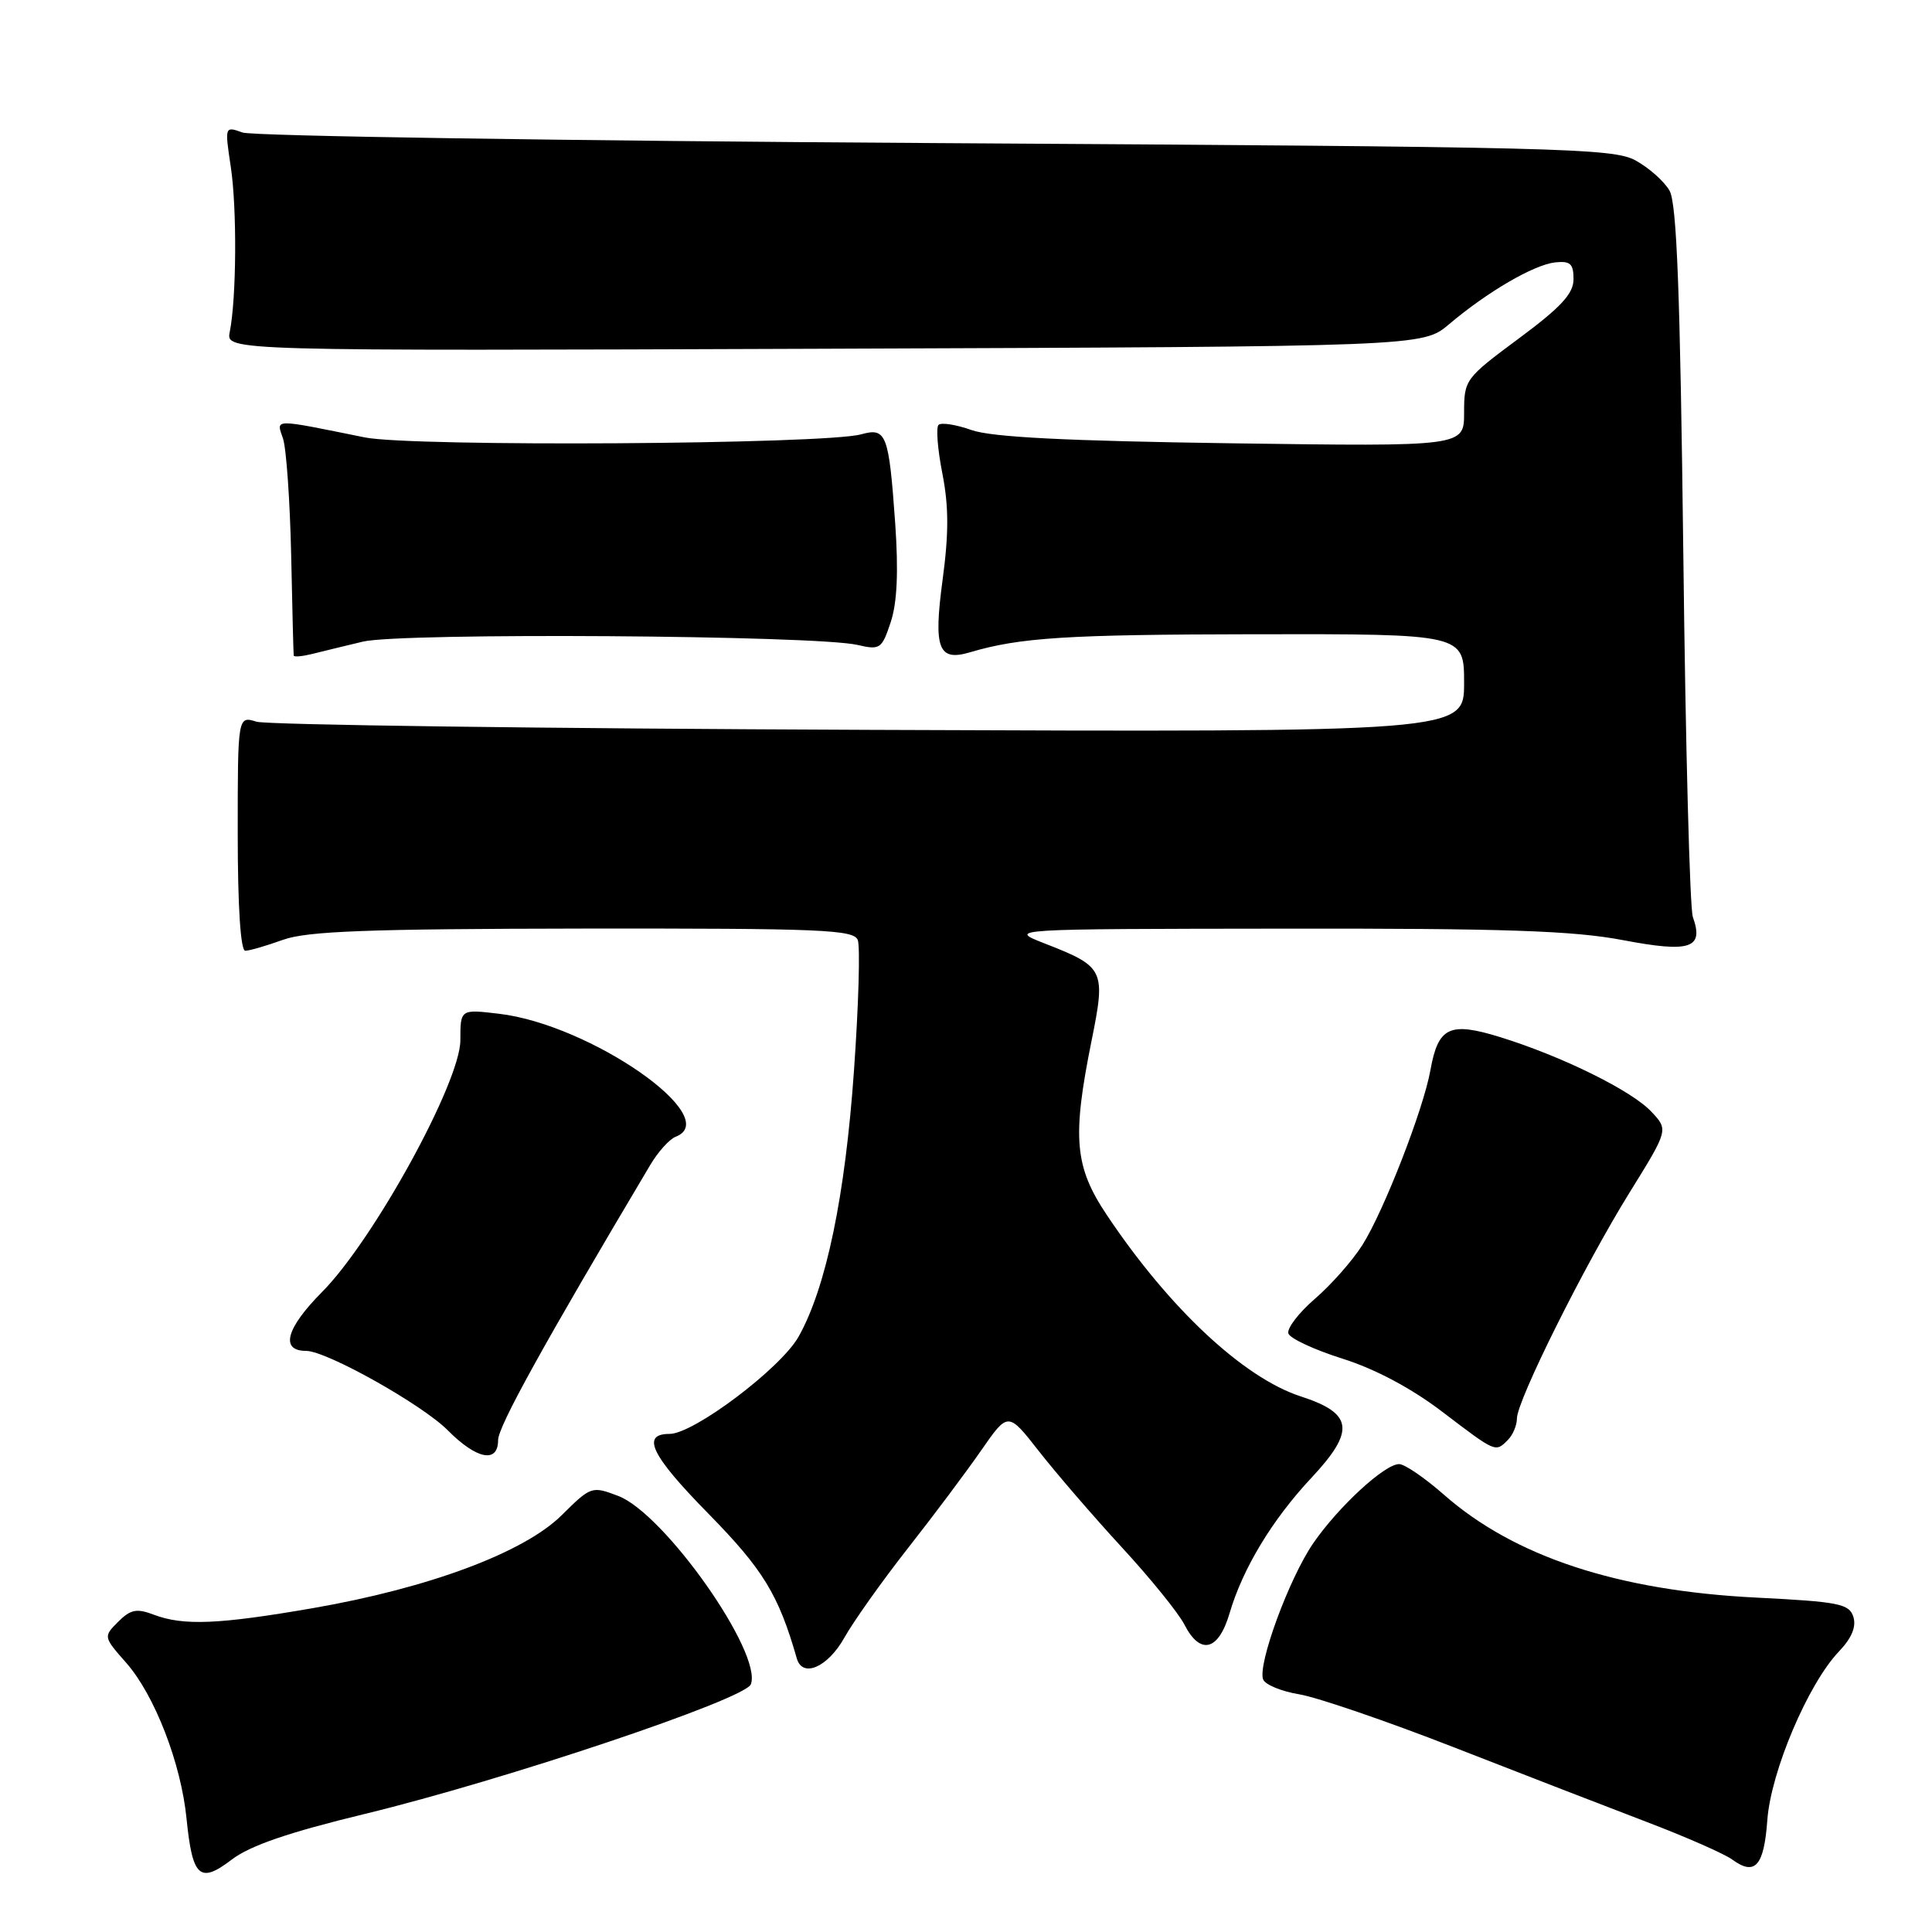 <?xml version="1.0" encoding="UTF-8" standalone="no"?>
<!DOCTYPE svg PUBLIC "-//W3C//DTD SVG 1.1//EN" "http://www.w3.org/Graphics/SVG/1.1/DTD/svg11.dtd" >
<svg xmlns="http://www.w3.org/2000/svg" xmlns:xlink="http://www.w3.org/1999/xlink" version="1.1" viewBox="0 0 256 256">
 <g >
 <path fill="currentColor"
d=" M 48.32 240.36 C 66.84 235.87 98.72 225.17 99.49 223.18 C 101.07 219.05 88.05 200.56 81.92 198.22 C 78.42 196.89 78.31 196.93 74.43 200.77 C 69.45 205.71 56.87 210.41 41.50 213.08 C 28.98 215.25 24.30 215.44 20.39 213.96 C 18.11 213.09 17.31 213.25 15.66 214.89 C 13.69 216.87 13.69 216.89 16.74 220.35 C 20.50 224.64 24.00 233.68 24.72 241.00 C 25.50 248.76 26.47 249.64 30.70 246.41 C 33.14 244.55 38.24 242.80 48.32 240.36 Z  M 234.18 241.17 C 234.65 234.73 239.58 223.12 243.66 218.84 C 245.36 217.06 245.99 215.55 245.58 214.24 C 245.03 212.51 243.67 212.24 232.73 211.69 C 214.35 210.78 200.65 206.26 191.31 198.04 C 188.78 195.82 186.12 194.00 185.39 194.00 C 183.47 194.00 177.34 199.65 174.01 204.49 C 170.82 209.12 166.62 220.56 167.37 222.53 C 167.64 223.23 169.80 224.12 172.18 224.51 C 174.56 224.91 183.70 228.04 192.50 231.47 C 201.30 234.91 212.81 239.36 218.07 241.37 C 223.33 243.37 228.49 245.64 229.53 246.40 C 232.55 248.61 233.74 247.27 234.18 241.17 Z  M 111.87 217.02 C 113.10 214.83 116.89 209.49 120.30 205.15 C 123.71 200.81 128.09 194.96 130.03 192.16 C 133.57 187.06 133.57 187.06 137.66 192.29 C 139.91 195.17 144.85 200.90 148.64 205.02 C 152.43 209.13 156.16 213.74 156.93 215.25 C 159.04 219.37 161.46 218.76 162.93 213.75 C 164.66 207.85 168.57 201.37 173.76 195.83 C 179.61 189.57 179.31 187.28 172.33 185.02 C 164.76 182.55 154.92 173.35 146.67 161.01 C 142.38 154.60 142.04 150.79 144.63 137.94 C 146.54 128.49 146.36 128.11 138.44 125.02 C 133.50 123.09 133.50 123.09 170.14 123.05 C 199.37 123.01 208.45 123.32 215.04 124.57 C 223.99 126.27 225.80 125.67 224.31 121.50 C 223.91 120.40 223.34 98.80 223.05 73.50 C 222.63 38.80 222.19 26.95 221.22 25.26 C 220.52 24.03 218.49 22.23 216.72 21.26 C 213.74 19.63 206.94 19.46 124.00 18.96 C 74.78 18.66 33.44 18.03 32.14 17.56 C 29.78 16.71 29.77 16.73 30.58 22.10 C 31.41 27.61 31.34 39.49 30.44 44.00 C 29.95 46.50 29.95 46.50 109.23 46.21 C 188.50 45.92 188.50 45.92 192.00 42.97 C 197.08 38.67 203.23 35.09 206.05 34.77 C 208.07 34.55 208.50 34.94 208.50 36.99 C 208.50 38.91 206.86 40.69 201.25 44.85 C 194.13 50.13 194.00 50.31 194.00 54.70 C 194.00 59.17 194.00 59.17 163.25 58.74 C 141.30 58.43 131.43 57.93 128.75 56.99 C 126.69 56.26 124.72 55.95 124.36 56.30 C 124.01 56.65 124.24 59.56 124.87 62.75 C 125.72 67.08 125.73 70.69 124.89 76.90 C 123.68 85.94 124.33 87.67 128.50 86.44 C 135.15 84.47 141.29 84.08 166.25 84.04 C 194.00 84.00 194.00 84.00 194.00 90.51 C 194.00 97.02 194.00 97.02 115.25 96.71 C 71.94 96.54 35.38 96.05 34.00 95.63 C 31.50 94.86 31.50 94.86 31.50 110.43 C 31.50 120.15 31.88 125.99 32.50 125.98 C 33.05 125.98 35.30 125.32 37.50 124.53 C 40.69 123.38 48.73 123.08 77.28 123.04 C 108.84 123.01 113.13 123.18 113.66 124.56 C 113.99 125.42 113.77 133.19 113.16 141.81 C 111.99 158.51 109.47 170.61 105.82 177.11 C 103.47 181.30 91.91 190.01 88.72 190.00 C 84.90 190.00 86.28 192.84 93.81 200.51 C 101.12 207.96 103.15 211.27 105.58 219.75 C 106.33 222.38 109.67 220.93 111.87 217.02 Z  M 66.00 190.83 C 66.00 189.03 71.99 178.19 86.17 154.35 C 87.20 152.62 88.71 150.94 89.52 150.63 C 96.01 148.14 78.25 135.76 66.13 134.33 C 61.00 133.72 61.00 133.72 61.00 137.84 C 61.00 143.39 49.49 164.34 42.66 171.21 C 37.89 176.02 37.09 179.00 40.57 179.00 C 43.27 179.00 55.96 186.12 59.34 189.53 C 63.16 193.38 66.00 193.93 66.00 190.83 Z  M 199.80 190.80 C 200.46 190.14 201.00 188.86 201.00 187.96 C 201.00 185.60 209.92 167.70 215.93 158.01 C 221.08 149.71 221.08 149.71 218.81 147.30 C 216.18 144.50 207.01 139.98 198.80 137.43 C 192.08 135.35 190.57 136.06 189.54 141.79 C 188.62 146.97 183.37 160.46 180.53 164.96 C 179.23 167.02 176.39 170.24 174.23 172.10 C 172.07 173.97 170.49 176.04 170.72 176.70 C 170.95 177.36 174.19 178.87 177.92 180.04 C 182.24 181.41 187.02 183.95 191.10 187.06 C 198.26 192.51 198.14 192.46 199.80 190.80 Z  M 48.08 85.02 C 53.12 83.80 108.16 84.17 113.64 85.46 C 116.61 86.15 116.85 85.99 118.03 82.42 C 118.88 79.84 119.06 75.72 118.62 69.36 C 117.78 57.50 117.45 56.62 114.11 57.55 C 109.27 58.89 54.65 59.23 48.34 57.96 C 35.98 55.46 36.60 55.45 37.50 58.11 C 37.94 59.43 38.42 66.35 38.58 73.50 C 38.73 80.65 38.88 86.66 38.92 86.87 C 38.97 87.07 40.01 86.98 41.25 86.68 C 42.49 86.37 45.56 85.62 48.08 85.02 Z "/>
</g>
</svg>